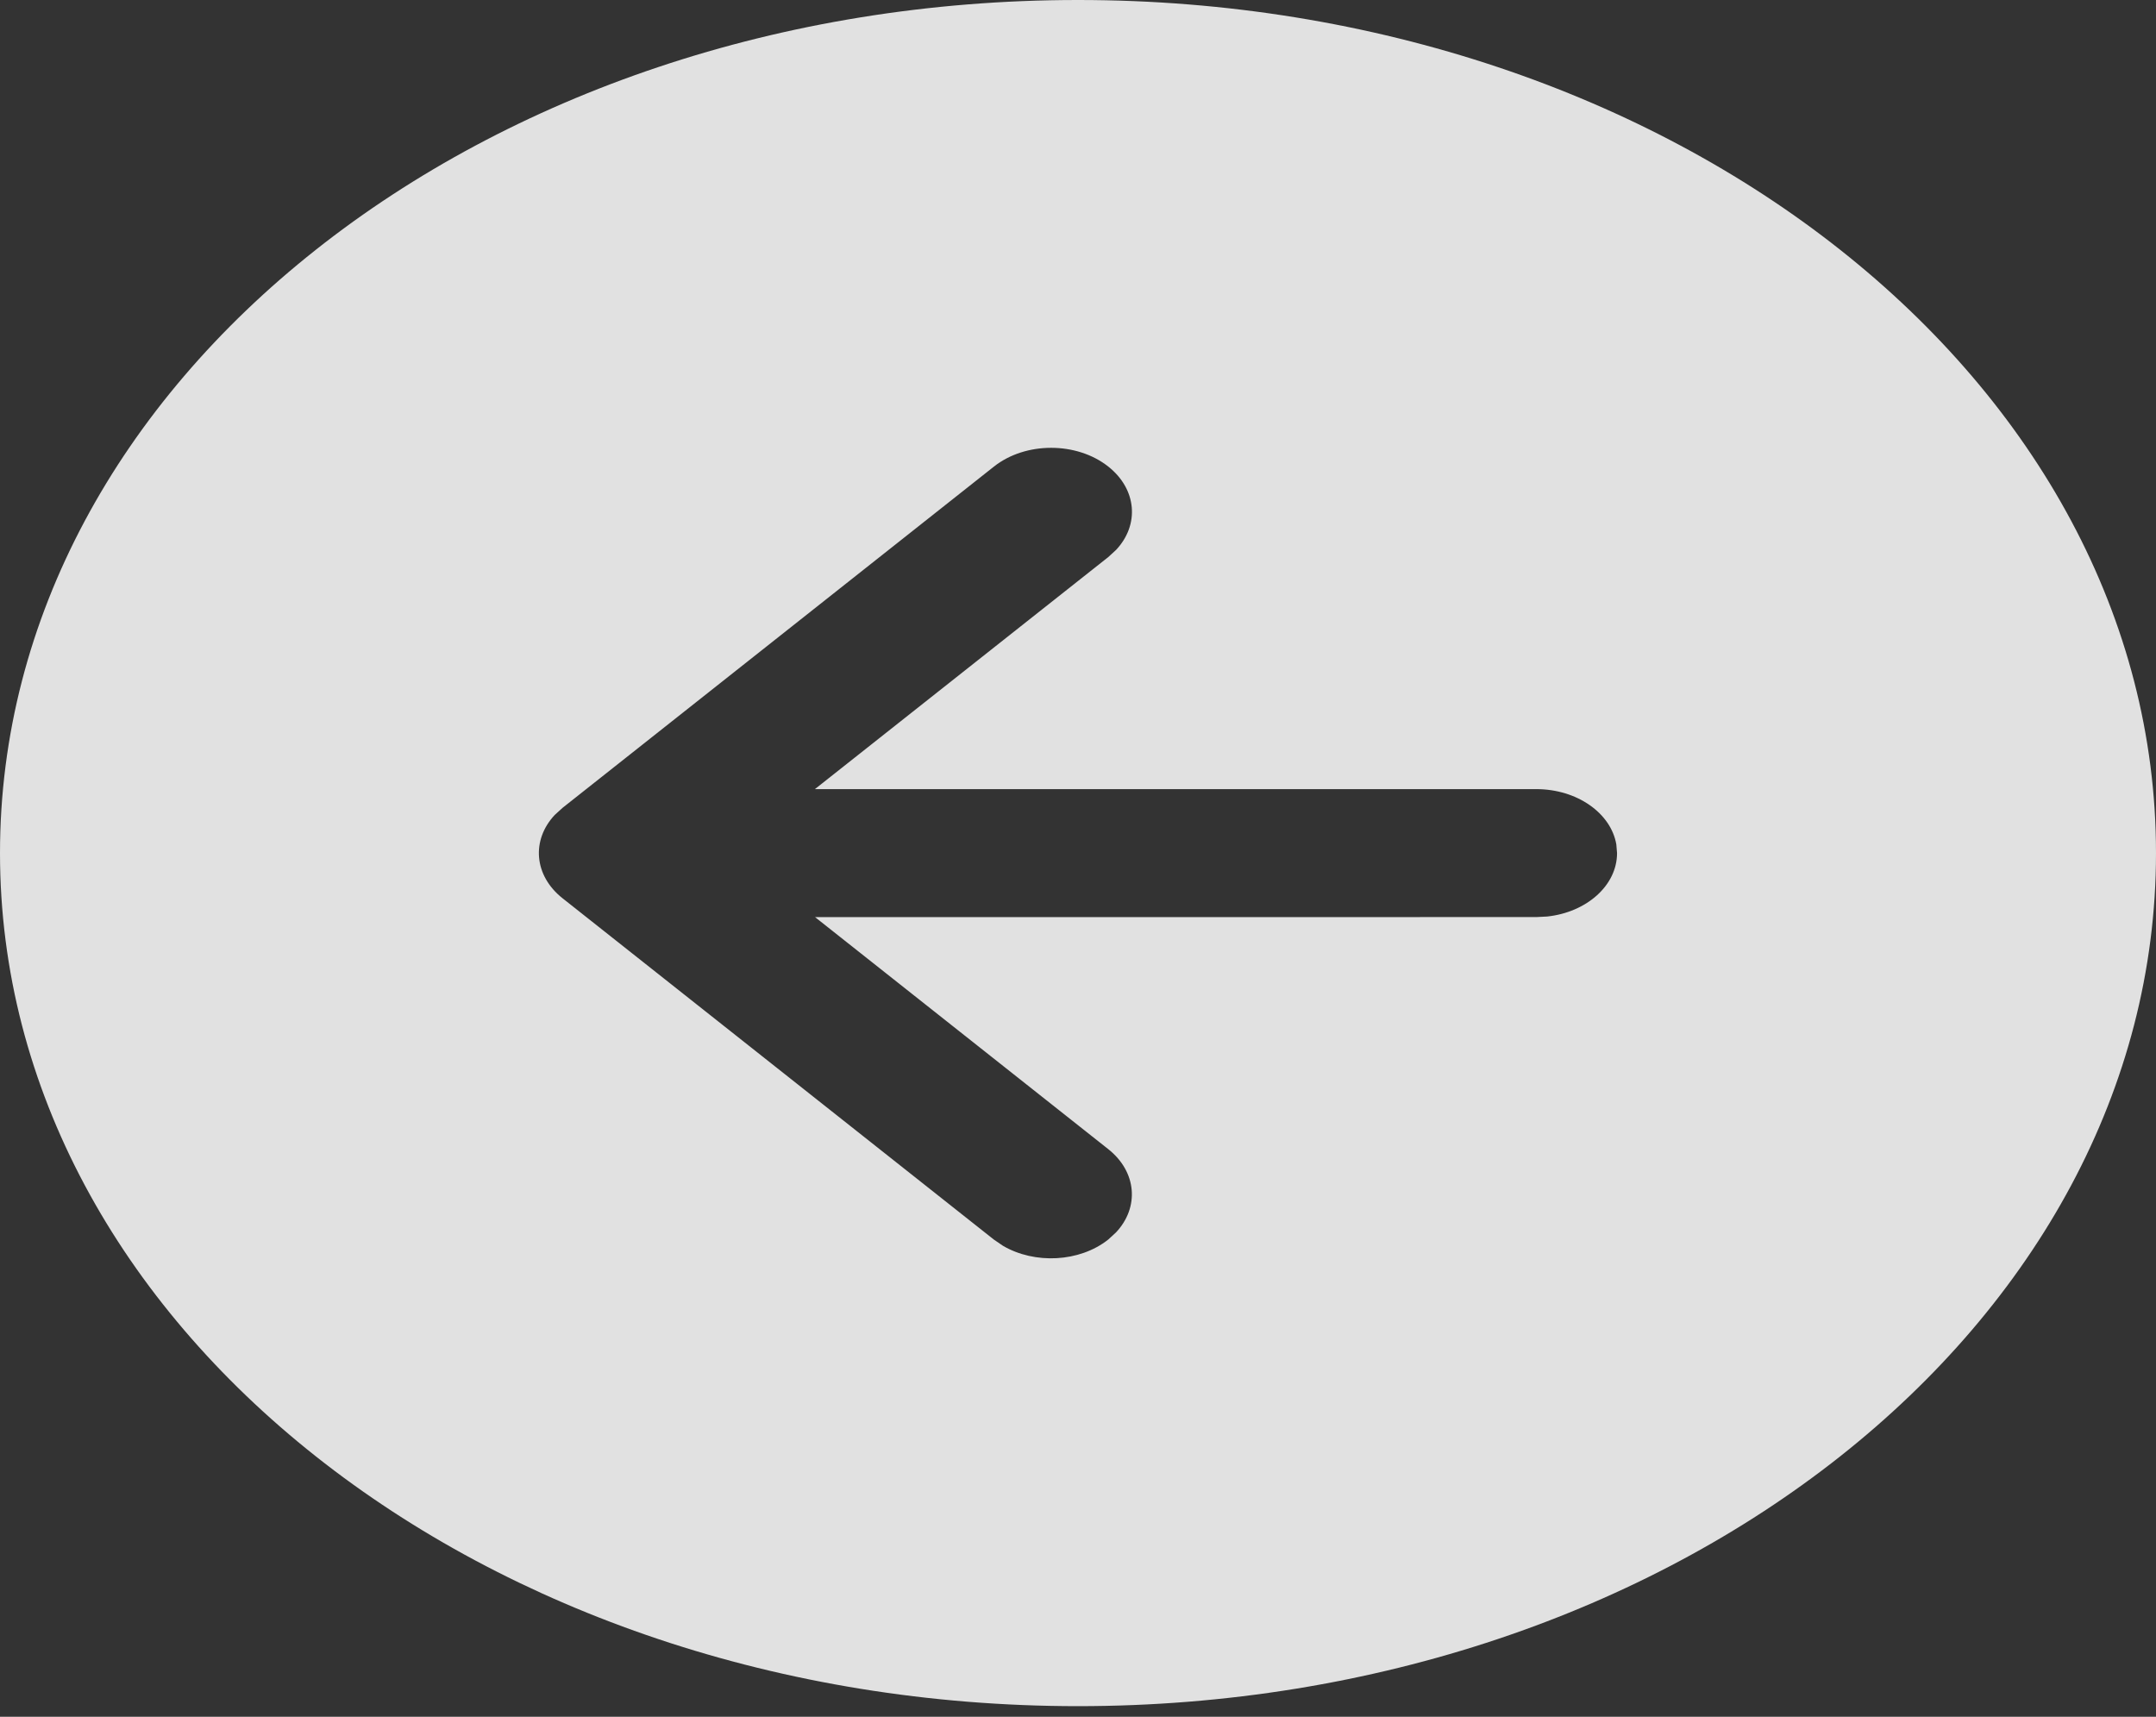 <svg width="54" height="43" viewBox="0 0 54 43" fill="none" xmlns="http://www.w3.org/2000/svg">
    <rect x="0" y="0" width="54" height="43" fill="#333333" stroke="none"/>
    <path d="M27 0C12.088 0 0 9.566 0 21.367C0 33.167 12.088 42.734 27 42.734C41.912 42.734 54 33.167 54 21.367C54 9.566 41.912 0 27 0ZM27.756 31.048C27.037 31.617 25.912 31.668 25.12 31.203L24.893 31.048L14.09 22.499C13.371 21.93 13.306 21.04 13.894 20.412L14.091 20.233L24.895 11.686C25.686 11.06 26.968 11.06 27.758 11.686C28.477 12.255 28.543 13.146 27.954 13.773L27.758 13.953L20.409 19.766L38.476 19.765C39.502 19.765 40.349 20.368 40.483 21.15L40.501 21.368C40.501 22.179 39.739 22.85 38.751 22.956L38.476 22.97L20.414 22.971L27.756 28.781C28.475 29.35 28.541 30.241 27.952 30.868L27.756 31.048Z" fill="white" fill-opacity="0.85"/>
    </svg>
    